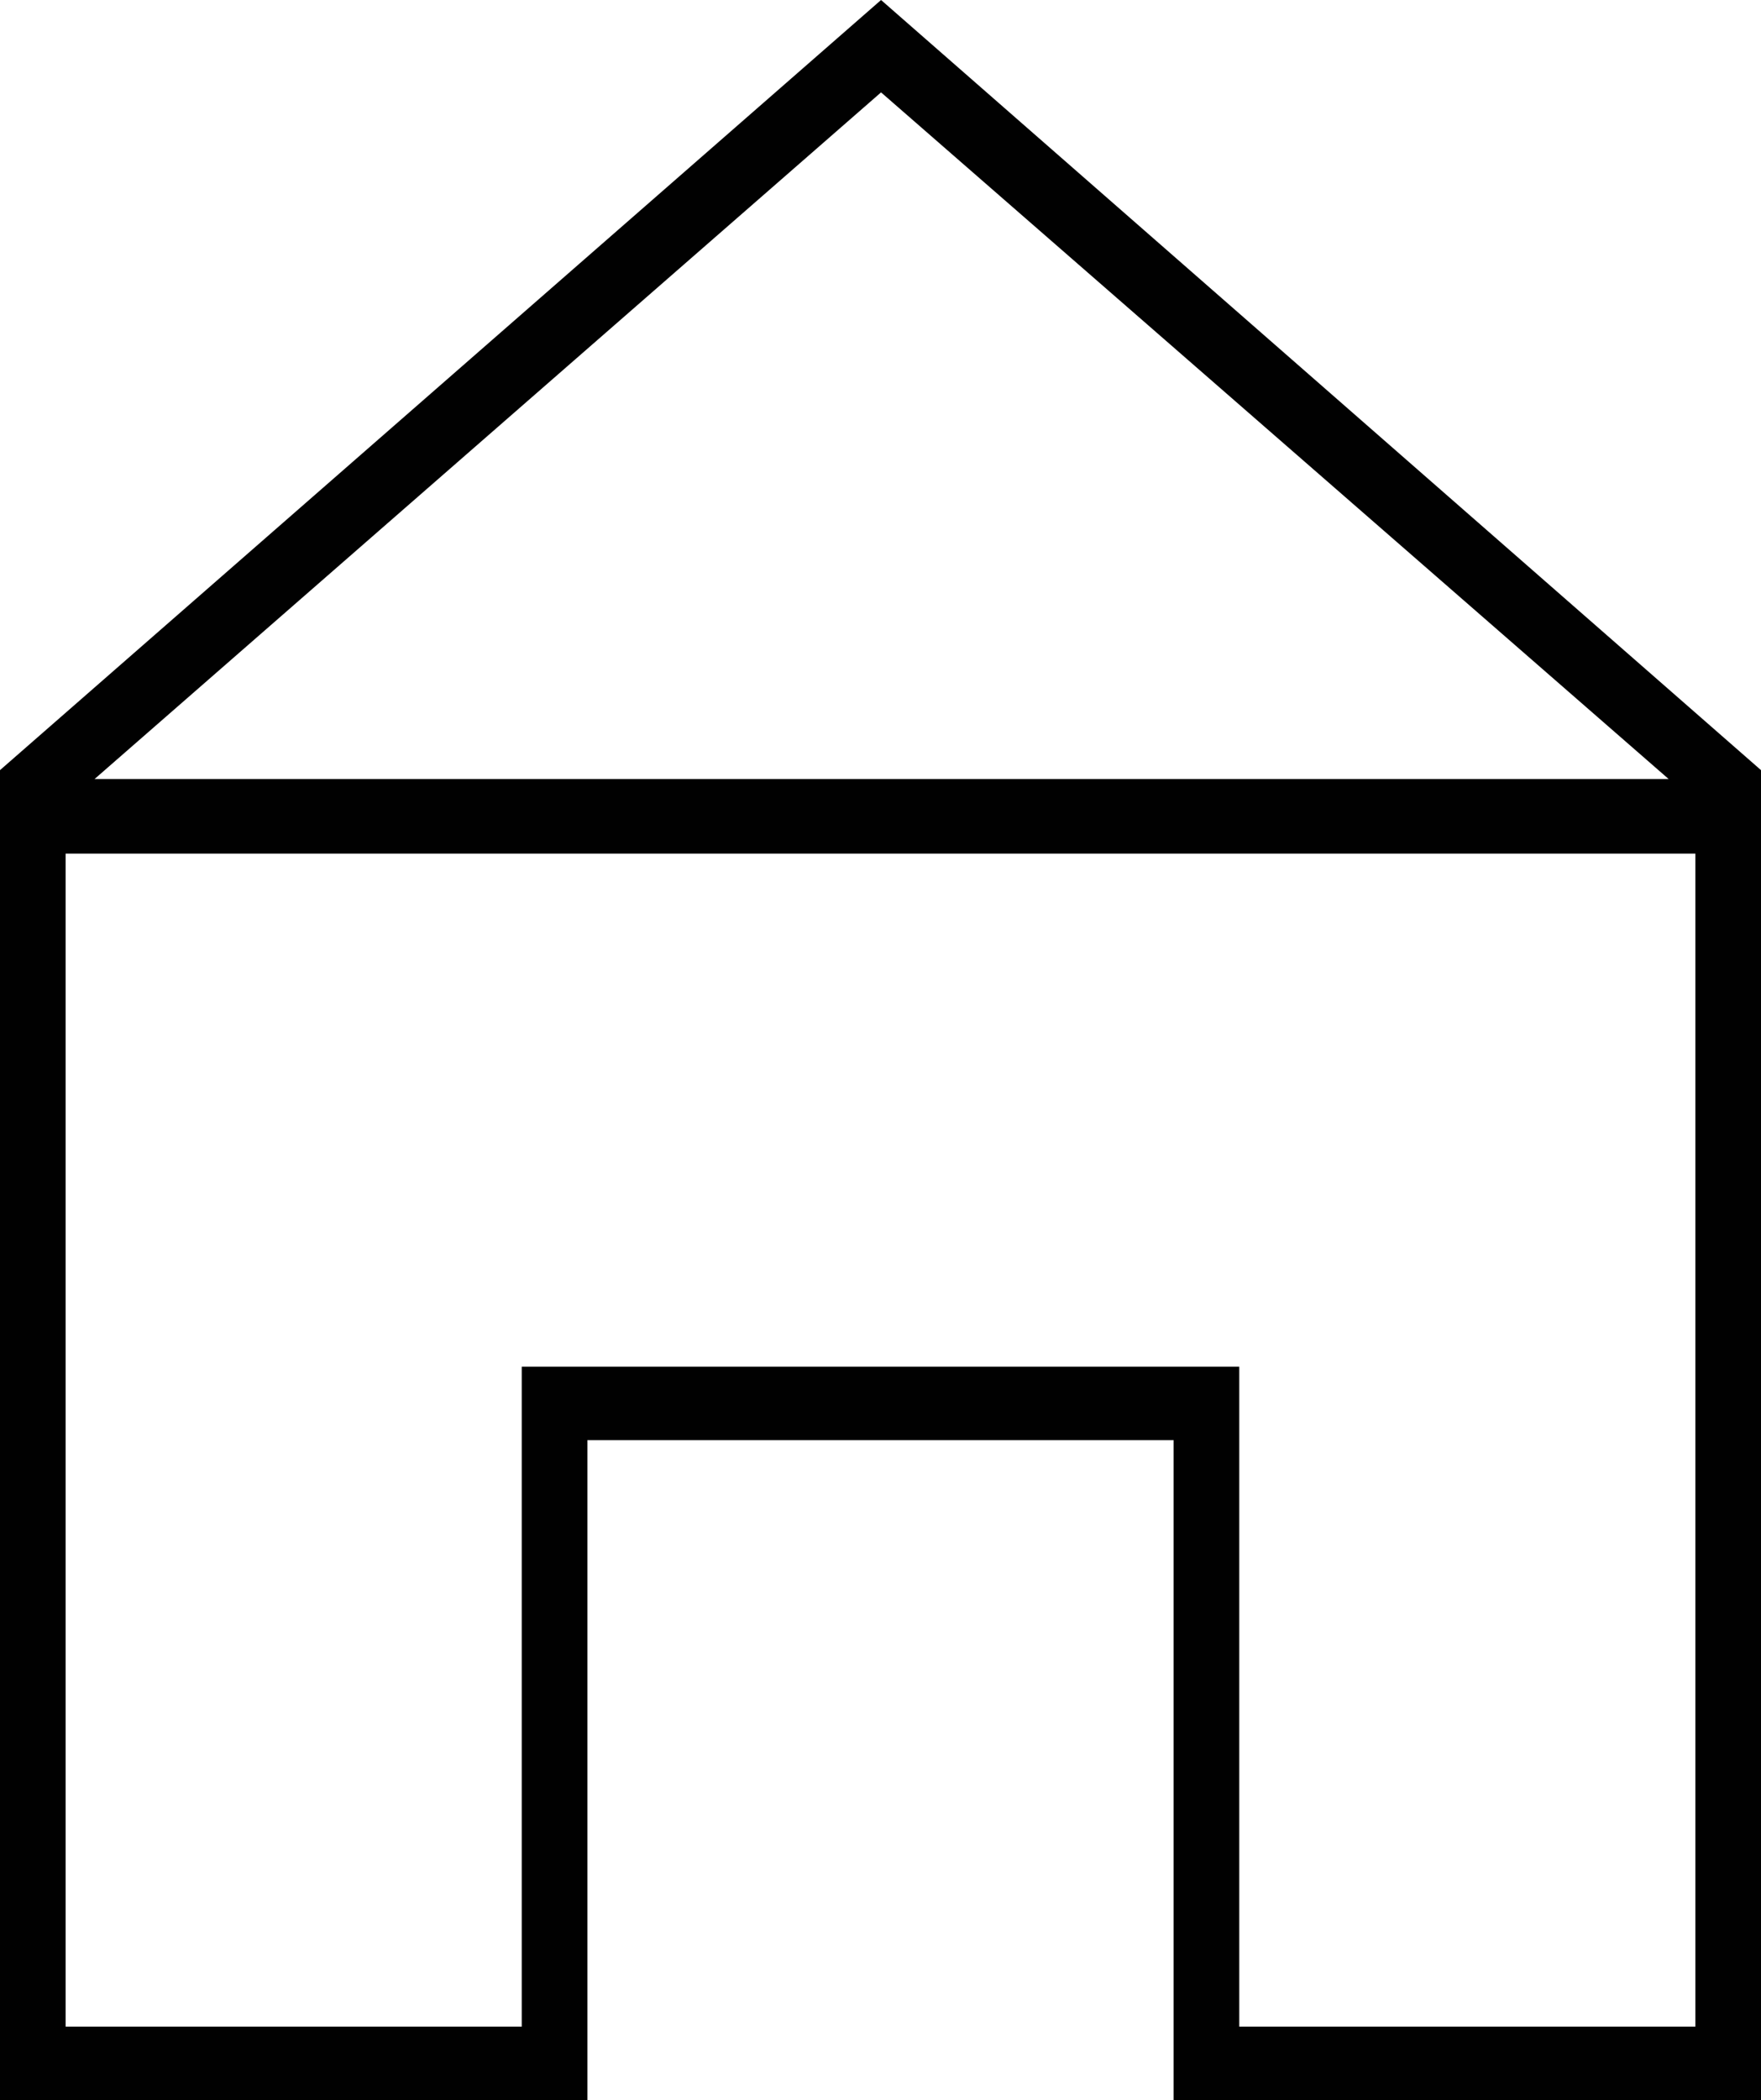 <svg xmlns="http://www.w3.org/2000/svg" viewBox="0 0 15.83 18.87"><defs><style>.cls-1{fill:#010101;}</style></defs><title>Element 7</title><g id="Ebene_2" data-name="Ebene 2"><g id="Ebene_1-2" data-name="Ebene 1"><polygon class="cls-1" points="15.83 18.87 10.55 18.87 10.55 12.94 5.28 12.94 5.28 18.87 0 18.87 0 7.01 0.59 7.01 0.59 18.21 4.69 18.21 4.69 12.28 11.14 12.28 11.14 18.21 15.24 18.21 15.24 7.01 15.83 7.01 15.83 18.87"/><path class="cls-1" d="M7.92,0,0,6.92v.75H15.83V6.92ZM.85,7,7.92.83,15,7Z"/></g></g></svg>